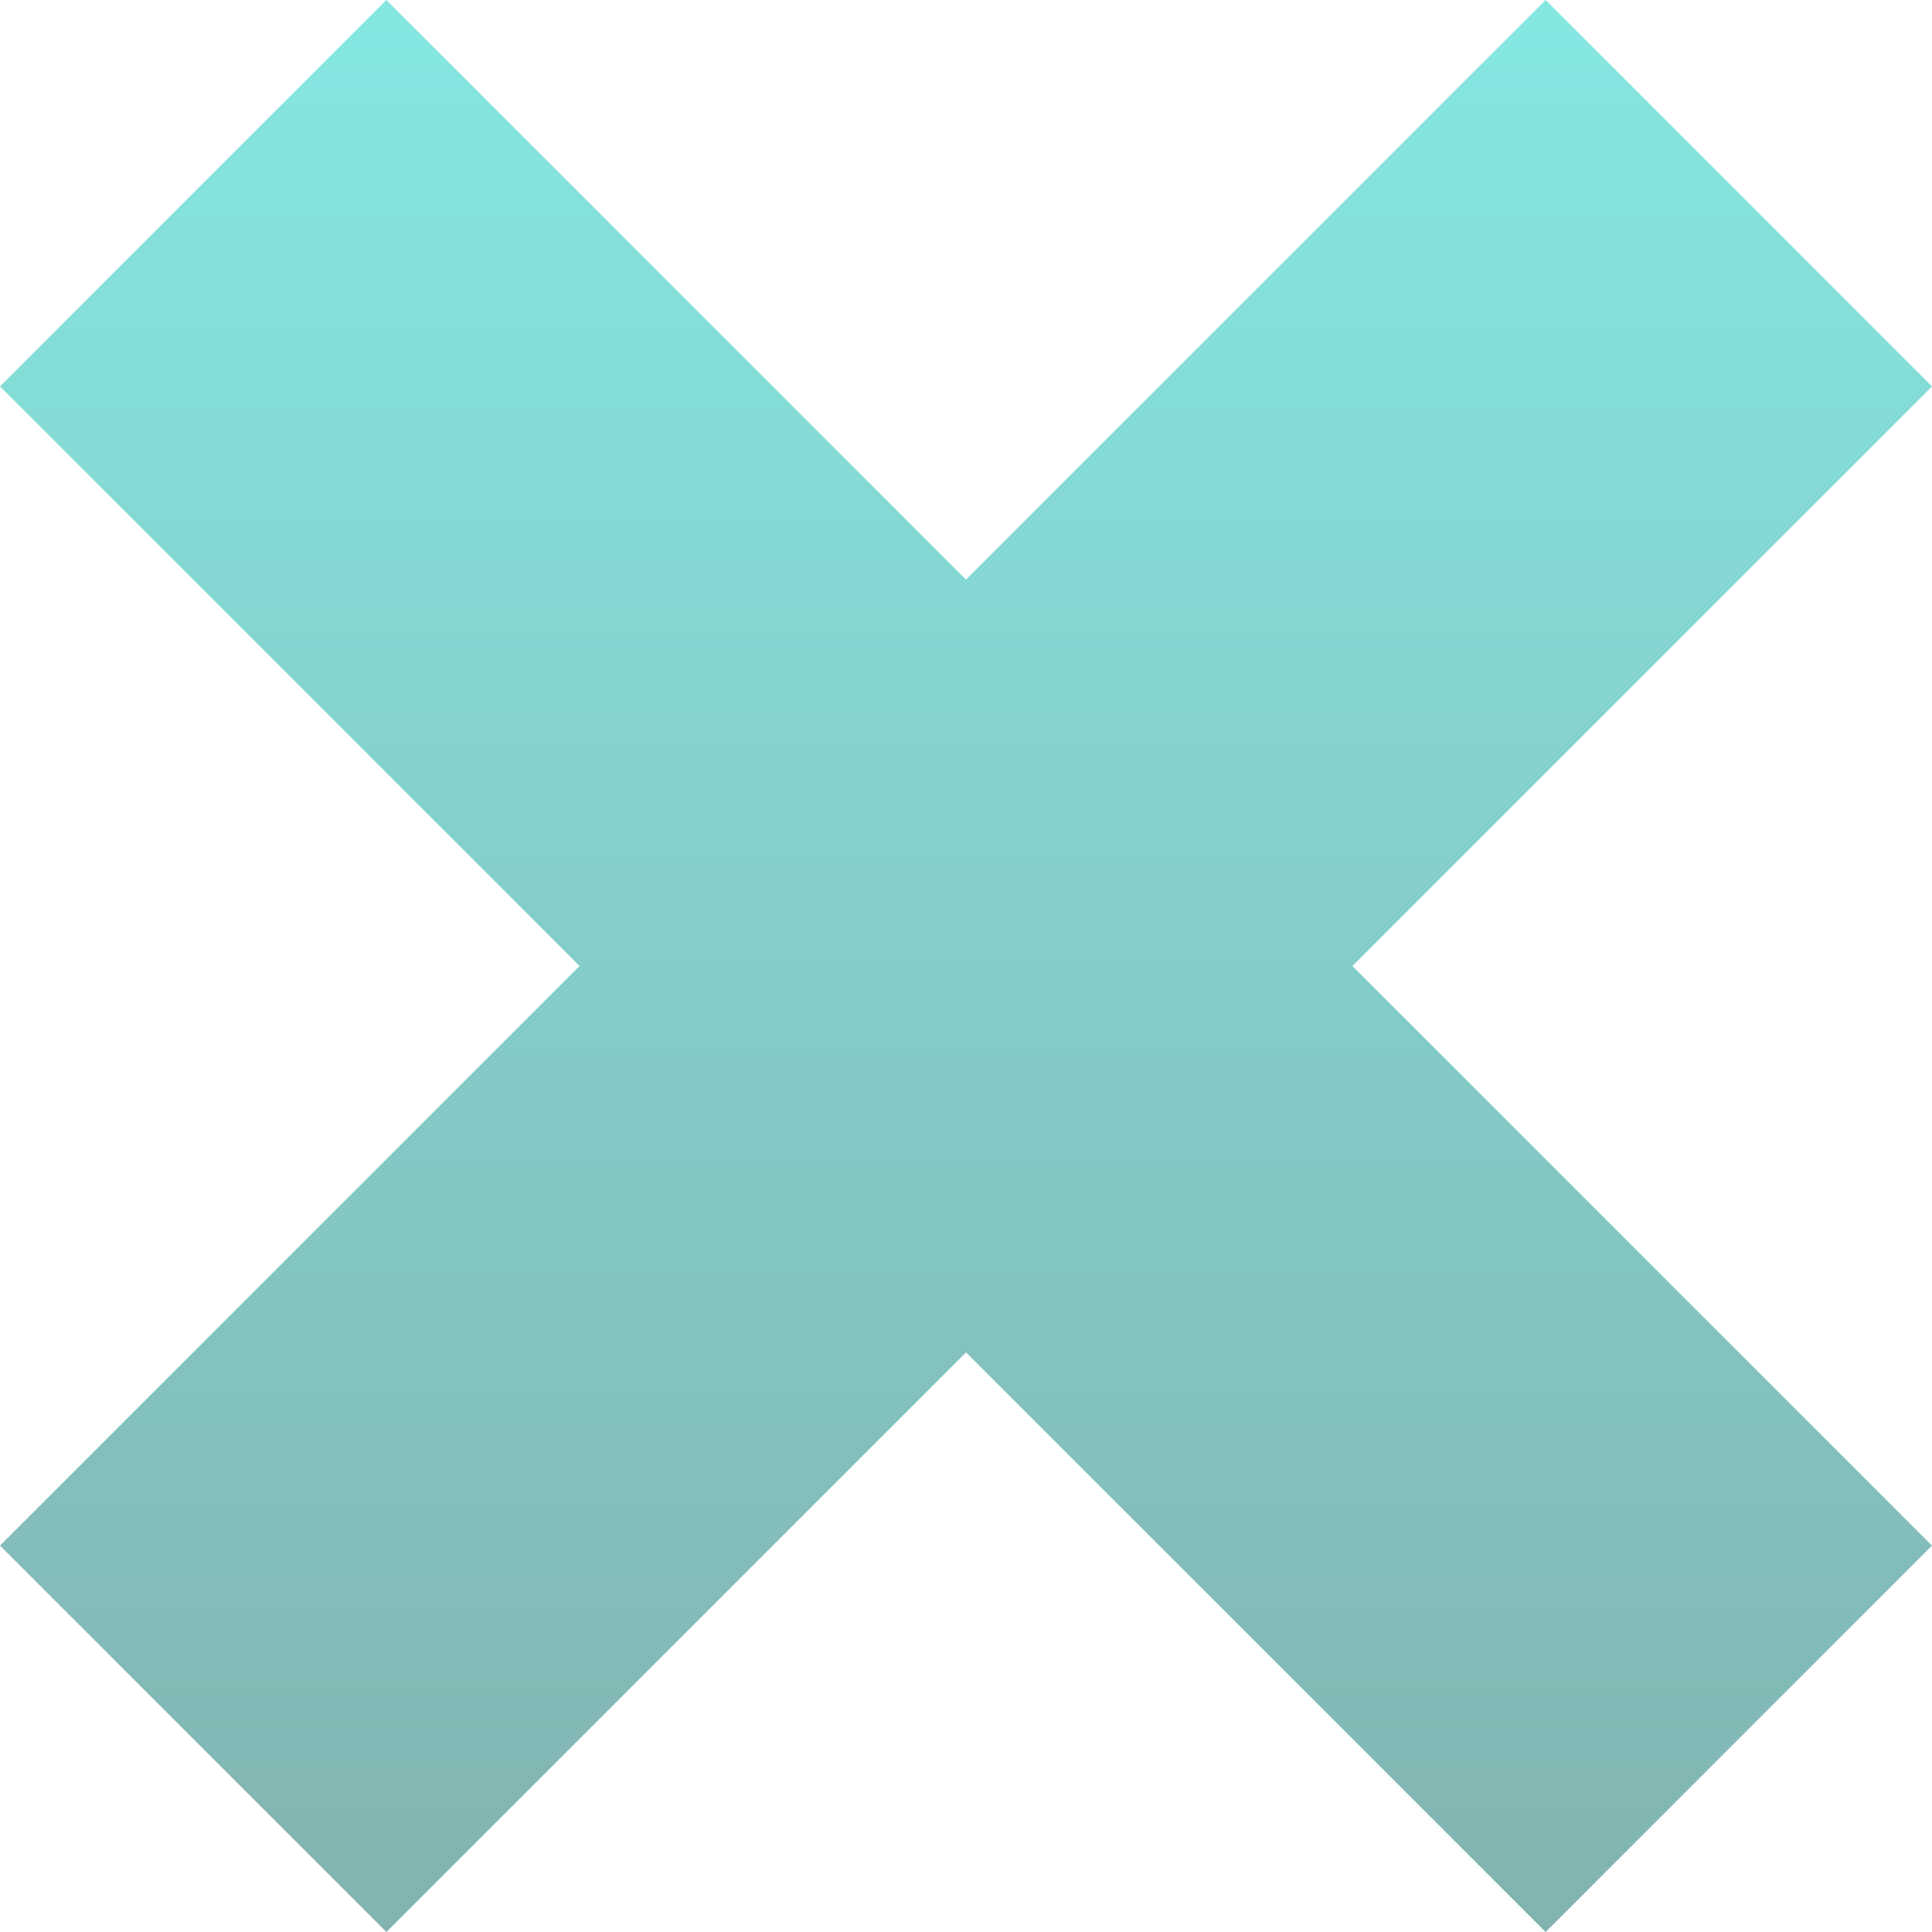 <svg xmlns="http://www.w3.org/2000/svg" xmlns:xlink="http://www.w3.org/1999/xlink" width="816" height="816" viewBox="0 0 816 816">
  <defs>
    <linearGradient id="linear-gradient" x1="0.5" x2="0.5" y2="1" gradientUnits="objectBoundingBox">
      <stop offset="0" stop-color="#0ccfc4"/>
      <stop offset="1" stop-color="#066862"/>
    </linearGradient>
  </defs>
  <path id="Union_20" data-name="Union 20" d="M408,571.2,163.2,816,0,652.8,244.8,408,0,163.2,163.2,0,408,244.8,652.8,0,816,163.2,571.2,408,816,652.8,652.8,816Z" opacity="0.5" fill="url(#linear-gradient)"/>
</svg>
